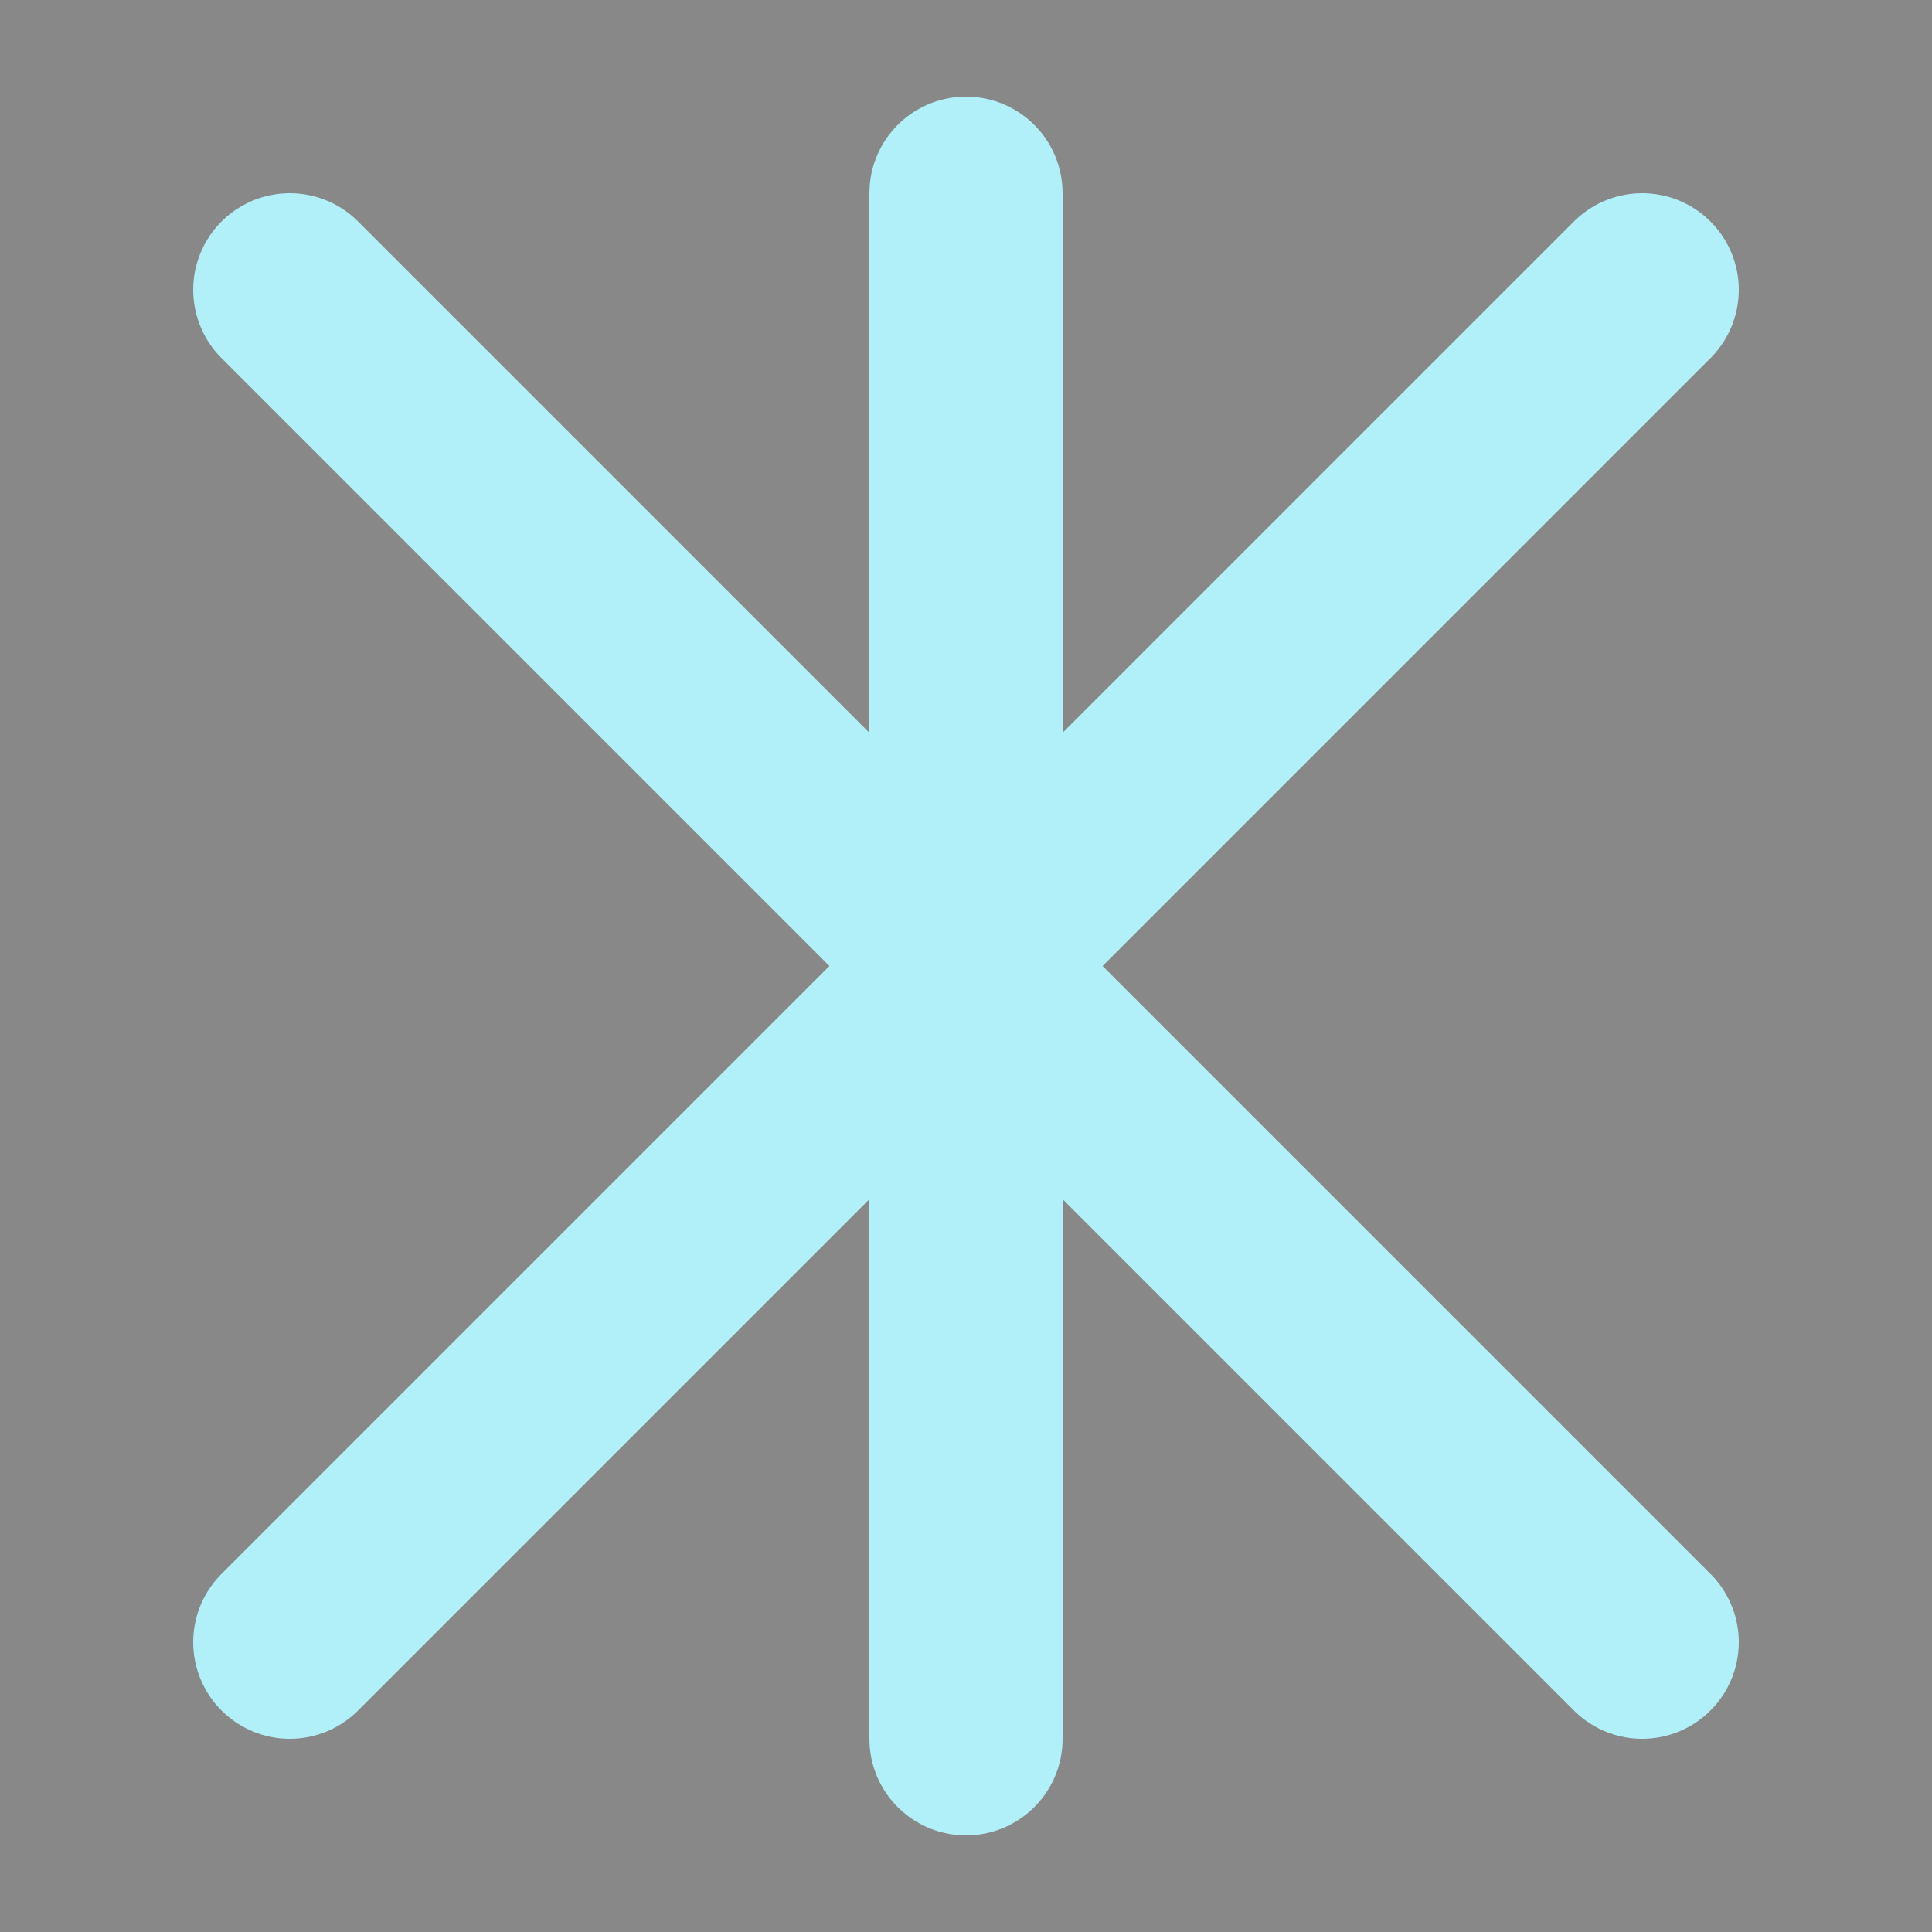 <svg width="100" height="100"
  xmlns="http://www.w3.org/2000/svg" version="1.1">
  <rect 
    x="0" y="0"
    width="100" height="100" 
    fill="#888"
    />
  
  <path
    d="
      M 50 90
      L 50 10
      
      M 15 15
      L 85 85

      M 85 15
      L 15 85
    "  
    fill="None"
    stroke="#b1eff9"
    stroke-width='10'
    stroke-linecap="round"
    stroke-linejoin="round"
    />
</svg>
